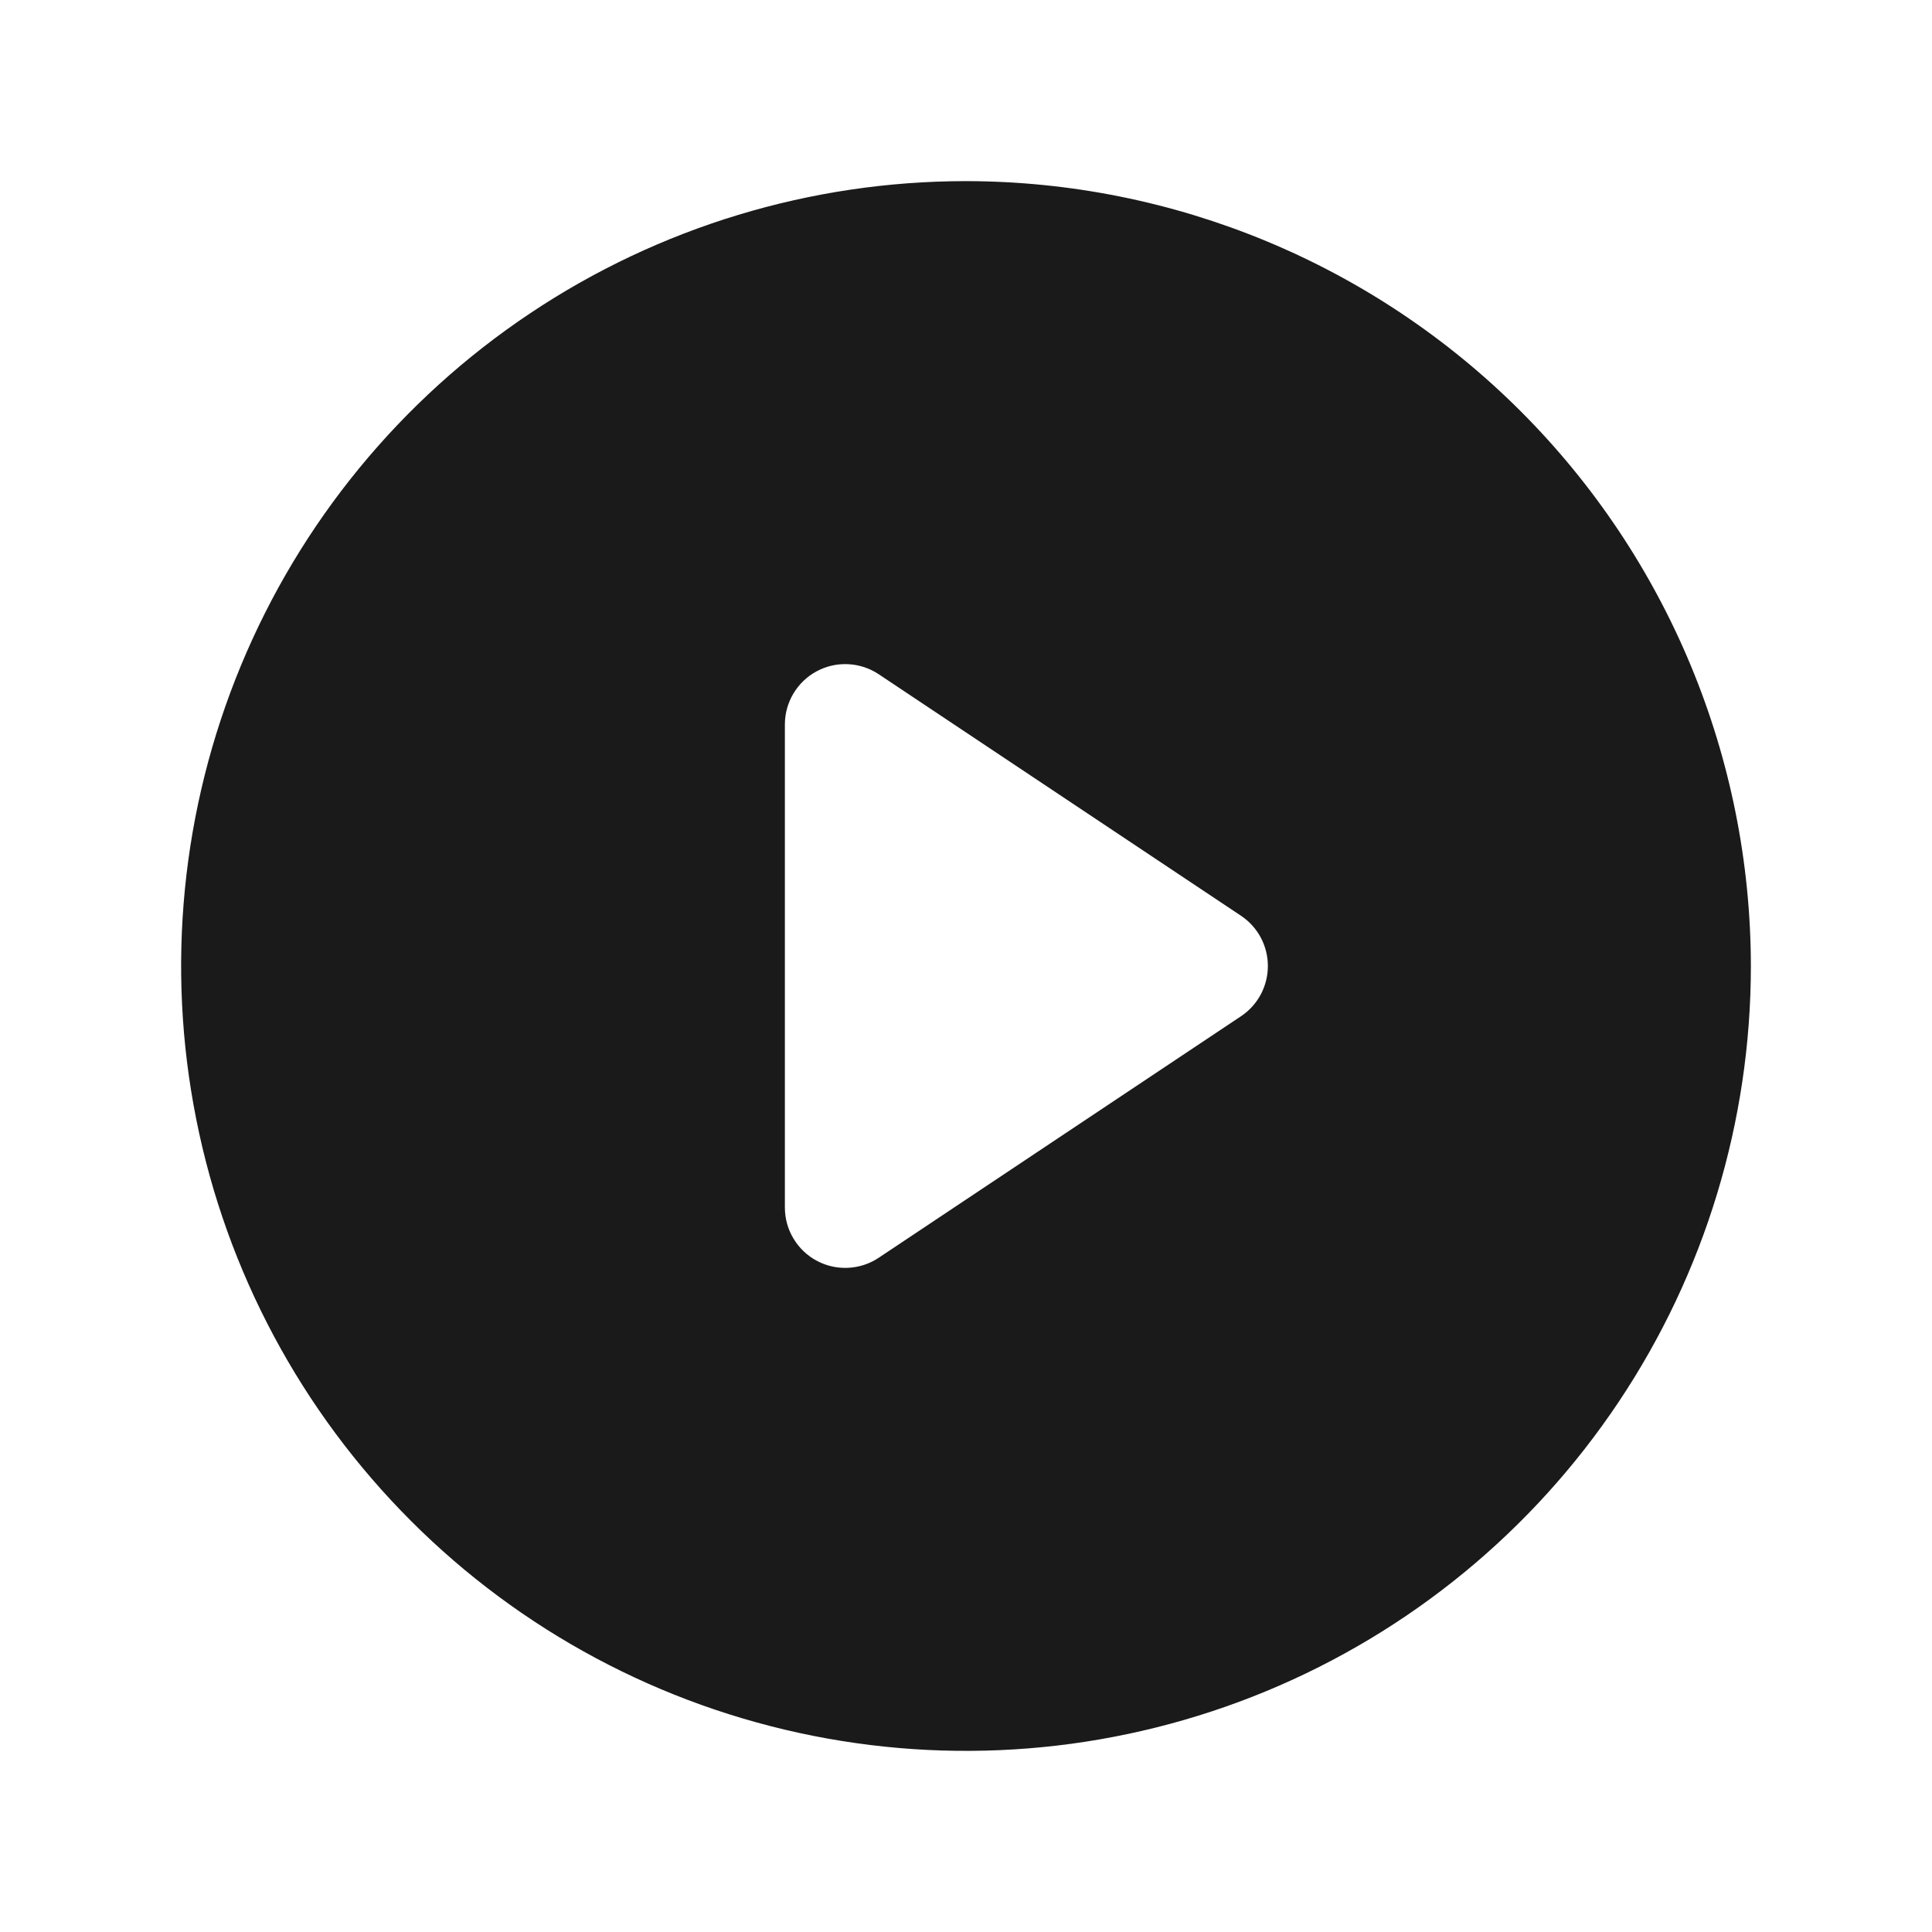 <svg width="32" height="32" viewBox="0 0 32 32" fill="none" xmlns="http://www.w3.org/2000/svg">
<path d="M16 3C13.429 3 10.915 3.762 8.778 5.191C6.64 6.619 4.974 8.65 3.99 11.025C3.006 13.401 2.748 16.014 3.25 18.536C3.751 21.058 4.99 23.374 6.808 25.192C8.626 27.011 10.942 28.249 13.464 28.75C15.986 29.252 18.599 28.994 20.975 28.01C23.35 27.026 25.381 25.36 26.809 23.222C28.238 21.085 29 18.571 29 16C28.996 12.553 27.625 9.249 25.188 6.812C22.751 4.375 19.447 3.004 16 3ZM20.555 16.832L14.555 20.832C14.404 20.933 14.229 20.99 14.048 20.999C13.867 21.008 13.688 20.968 13.528 20.882C13.368 20.797 13.235 20.669 13.142 20.514C13.049 20.359 13 20.181 13 20V12C13 11.819 13.049 11.641 13.142 11.486C13.235 11.331 13.368 11.203 13.528 11.118C13.688 11.032 13.867 10.992 14.048 11.001C14.229 11.01 14.404 11.067 14.555 11.168L20.555 15.168C20.692 15.259 20.804 15.383 20.882 15.528C20.959 15.673 21 15.835 21 16C21 16.165 20.959 16.327 20.882 16.472C20.804 16.617 20.692 16.741 20.555 16.832Z" fill="#1A1A1A"/>
</svg>
